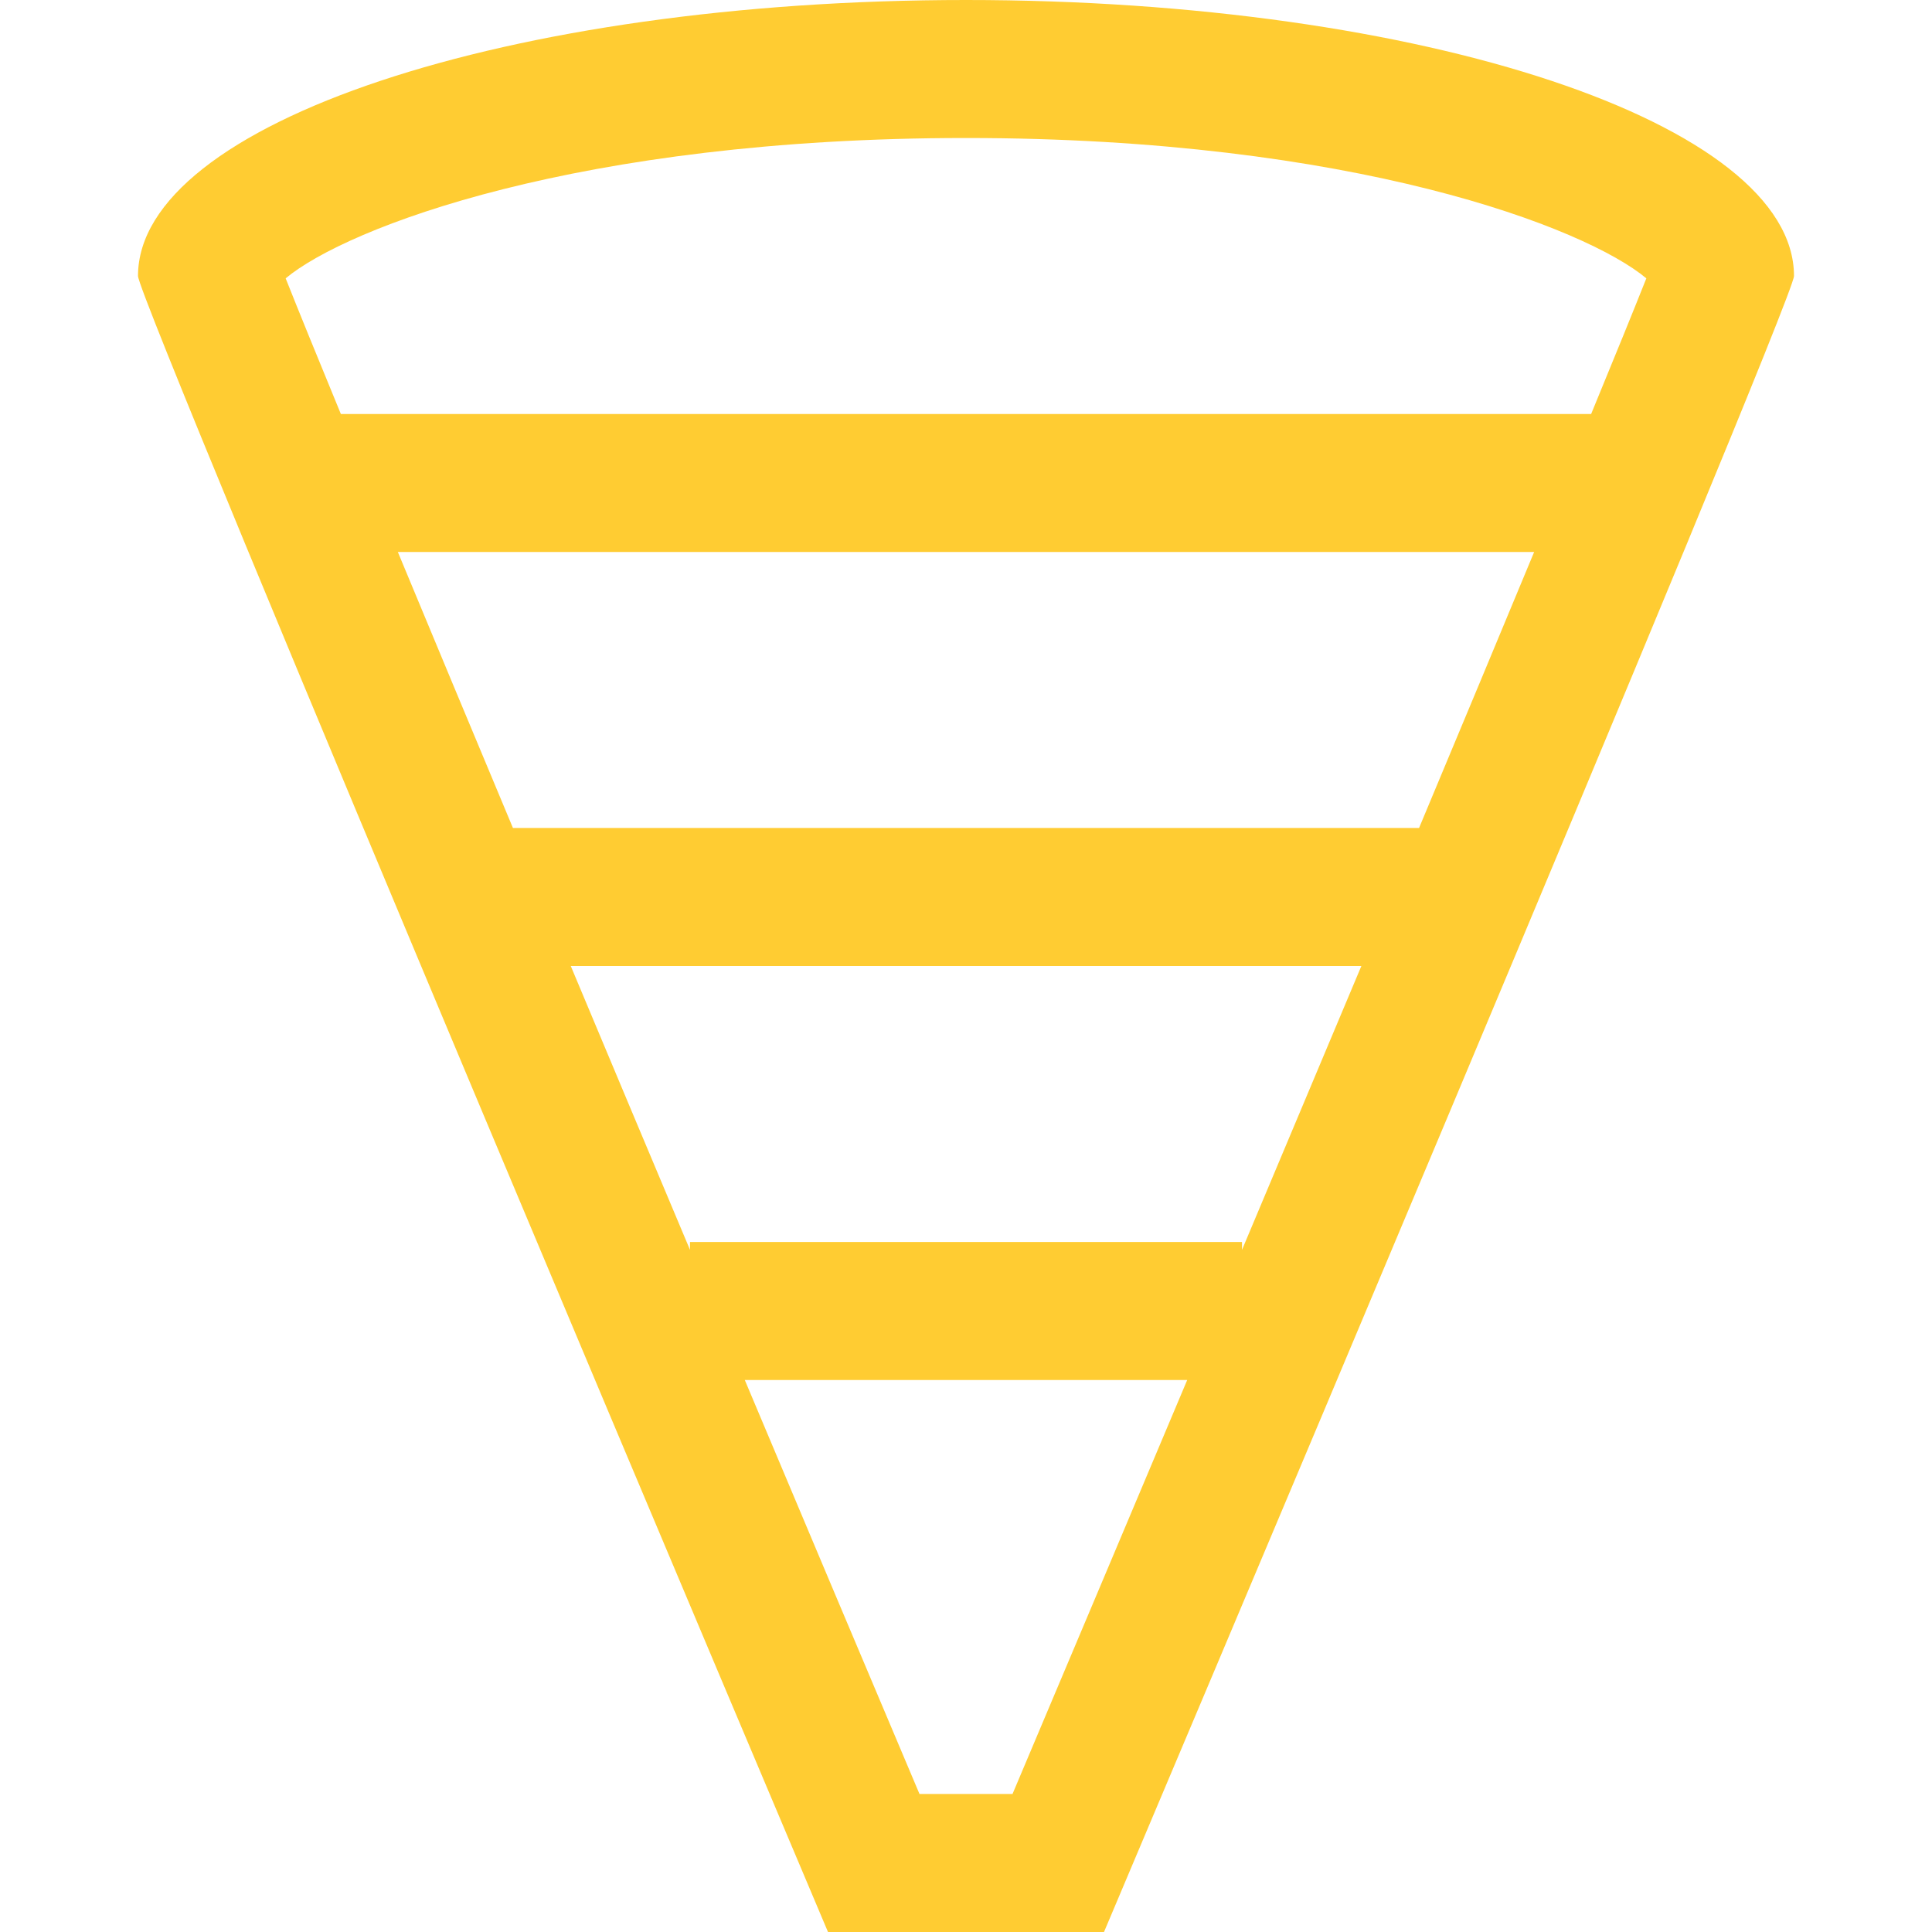 <?xml version="1.0" encoding="utf-8"?>
<!-- Generator: Adobe Illustrator 27.9.0, SVG Export Plug-In . SVG Version: 6.00 Build 0)  -->
<svg version="1.1" id="WebFunnel" xmlns="http://www.w3.org/2000/svg" xmlns:xlink="http://www.w3.org/1999/xlink" x="0px" y="0px"
	 width="14px" height="14px" viewBox="0 0 14 14" enable-background="new 0 0 14 14" xml:space="preserve">
<path fill="#FFCC32" d="M7,0C3.686,0,1,0.895,1,2c0,0.185,5,12,5,12h2c0,0,5-11.815,5-12C13,0.895,10.314,0,7,0z M7,1
	c2.806,0,4.49,0.649,4.93,1.017C11.841,2.241,11.702,2.583,11.53,3H2.47C2.298,2.583,2.159,2.241,2.07,2.017C2.51,1.649,4.194,1,7,1
	z M5,9.057C4.706,8.358,4.415,7.667,4.136,7h5.729C9.585,7.667,9.294,8.358,9,9.057V9H5V9.057z M3.717,6
	C3.411,5.268,3.129,4.593,2.883,4h8.234c-0.246,0.593-0.528,1.268-0.834,2H3.717z M7.337,13H6.663c-0.399-0.943-0.831-1.967-1.266-3
	h3.206C8.168,11.033,7.735,12.057,7.337,13z"/>
</svg>
